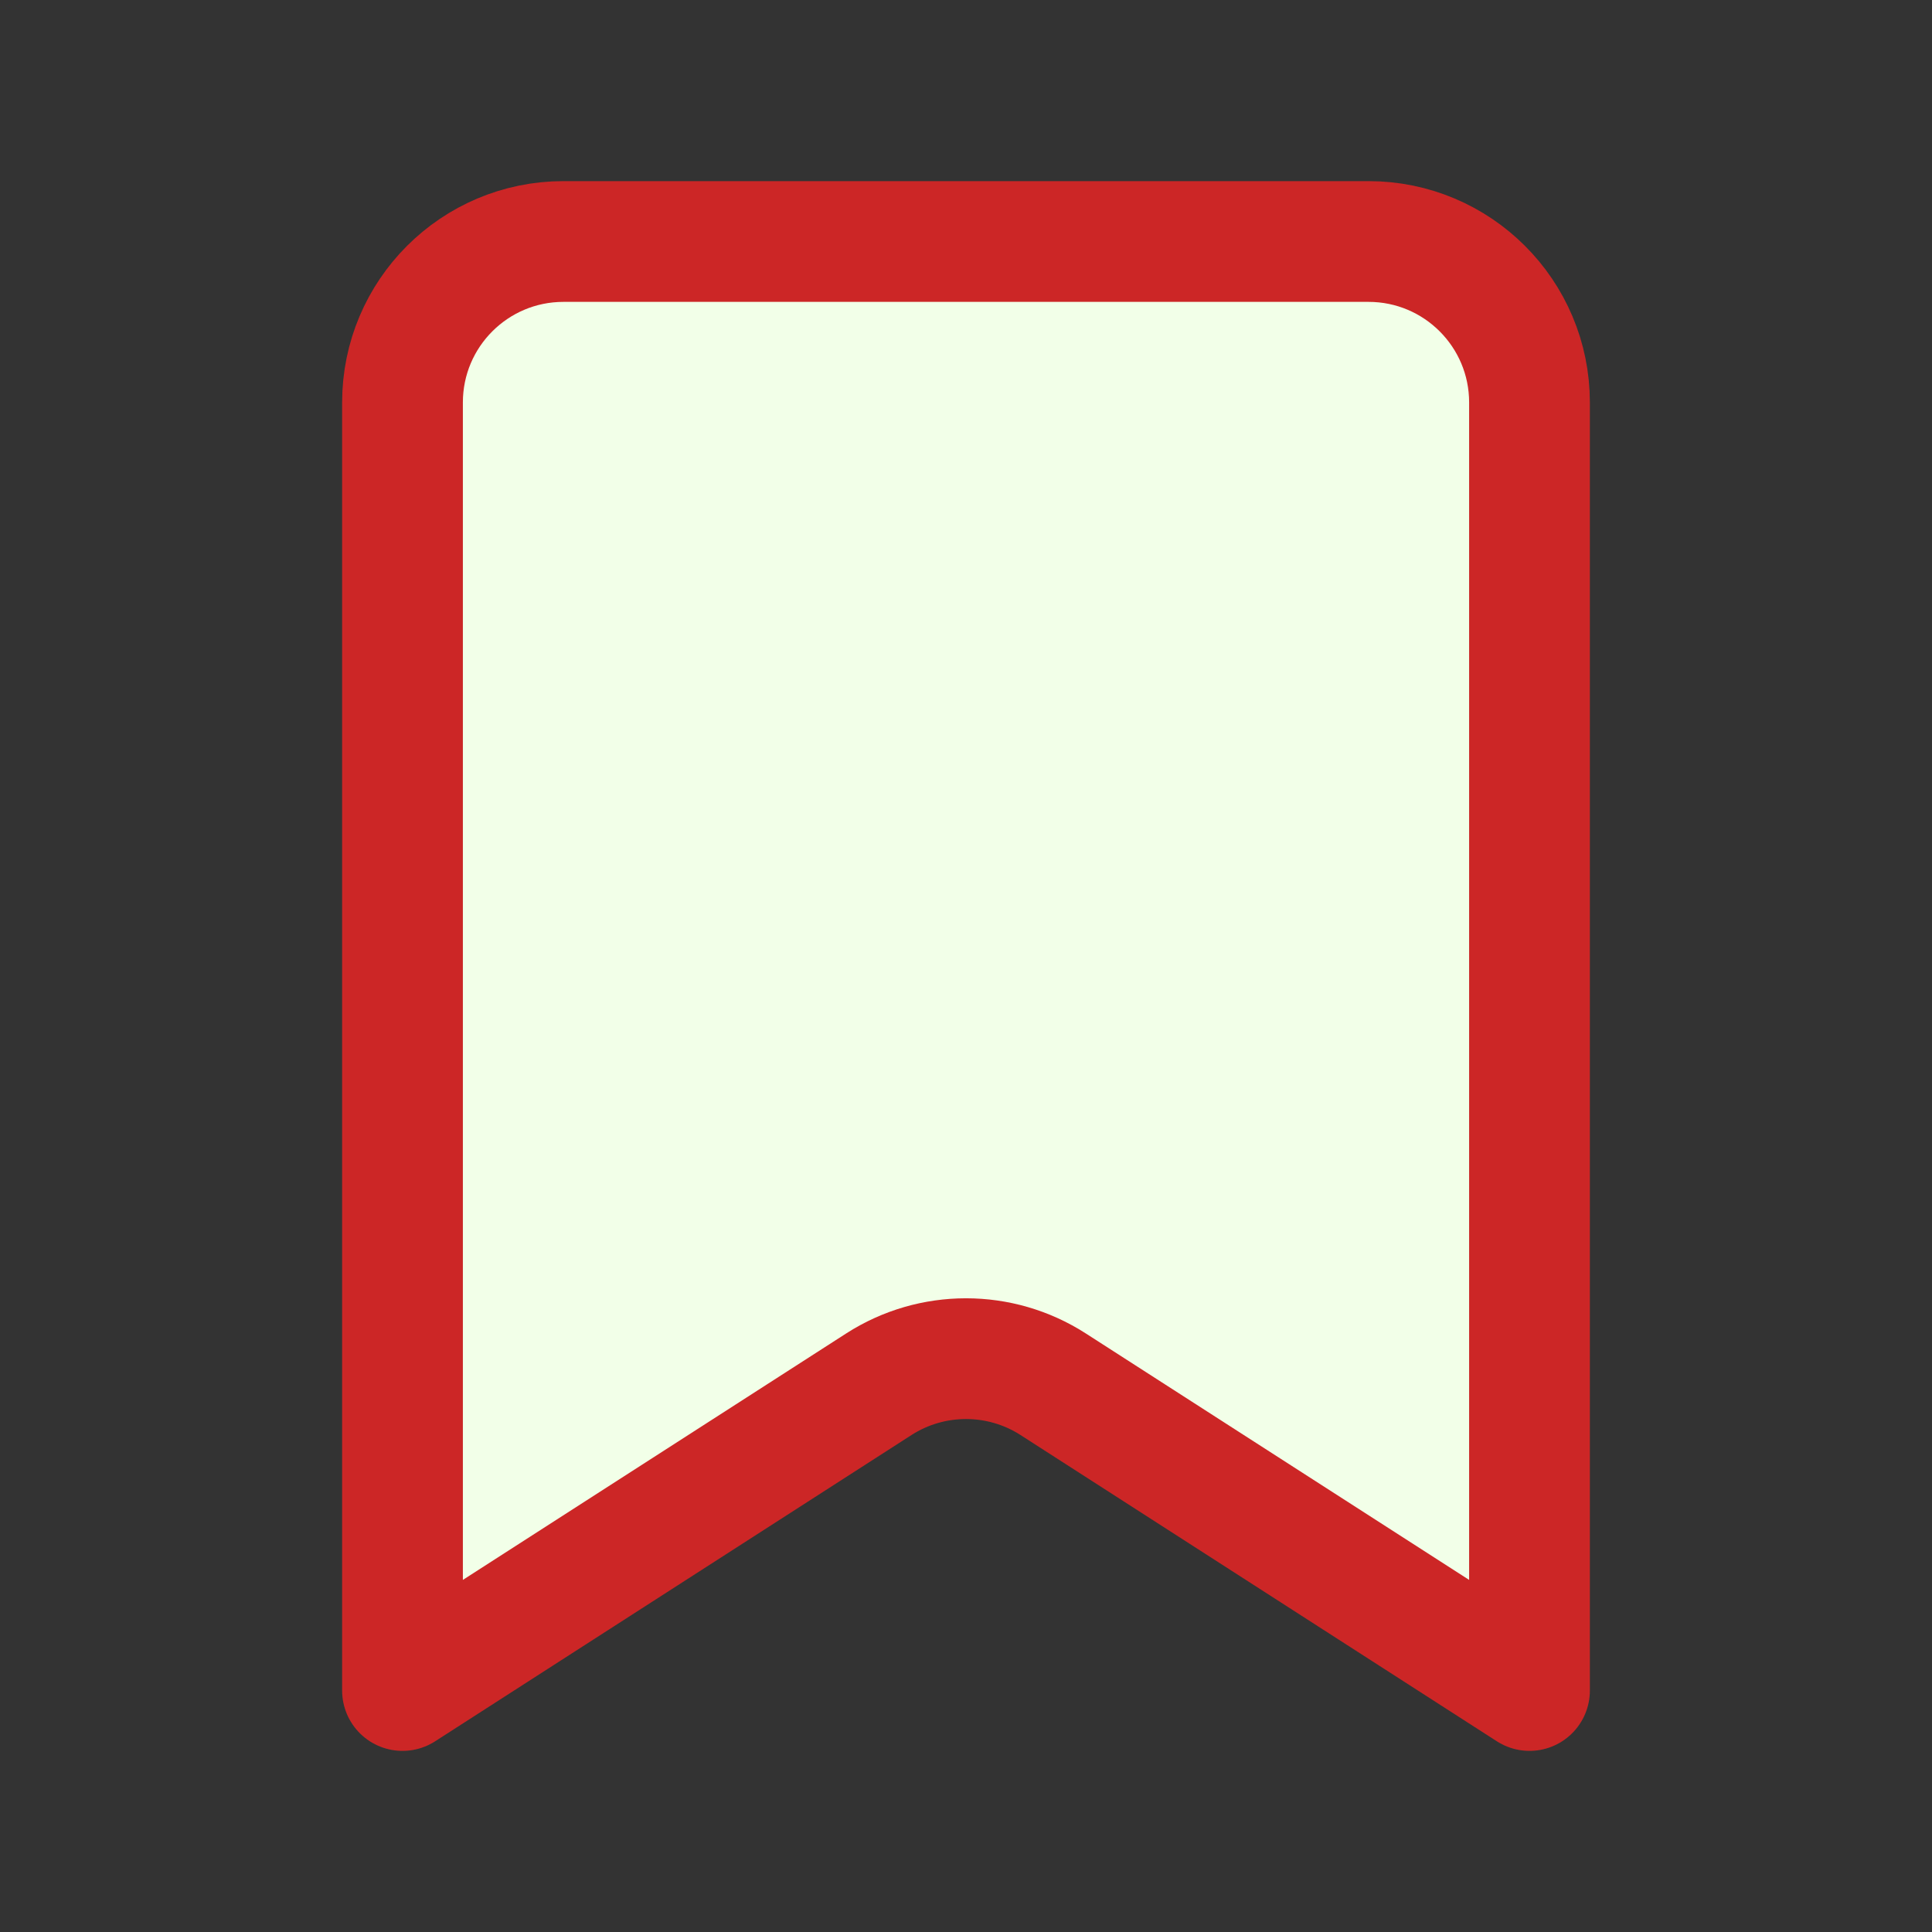 <?xml version="1.0" encoding="UTF-8"?>
<svg width="24px" height="24px" stroke-width="1.5" viewBox="0 0 24 24" xmlns="http://www.w3.org/2000/svg" color="#000000">

<rect x="0" y="0" width="24" height="24" fill="#333333" stroke="none"/>

<path d="M5 21V5C5 3.895 5.895 3 7 3H17C18.105 3 19 3.895 19 5V21L13.082 17.195C12.423 16.772 11.577 16.772 10.918 17.195L5 21Z" fill="#f2ffe8" stroke="#cc2626" stroke-width="1.5" stroke-linecap="round" stroke-linejoin="round"></path>
</svg>